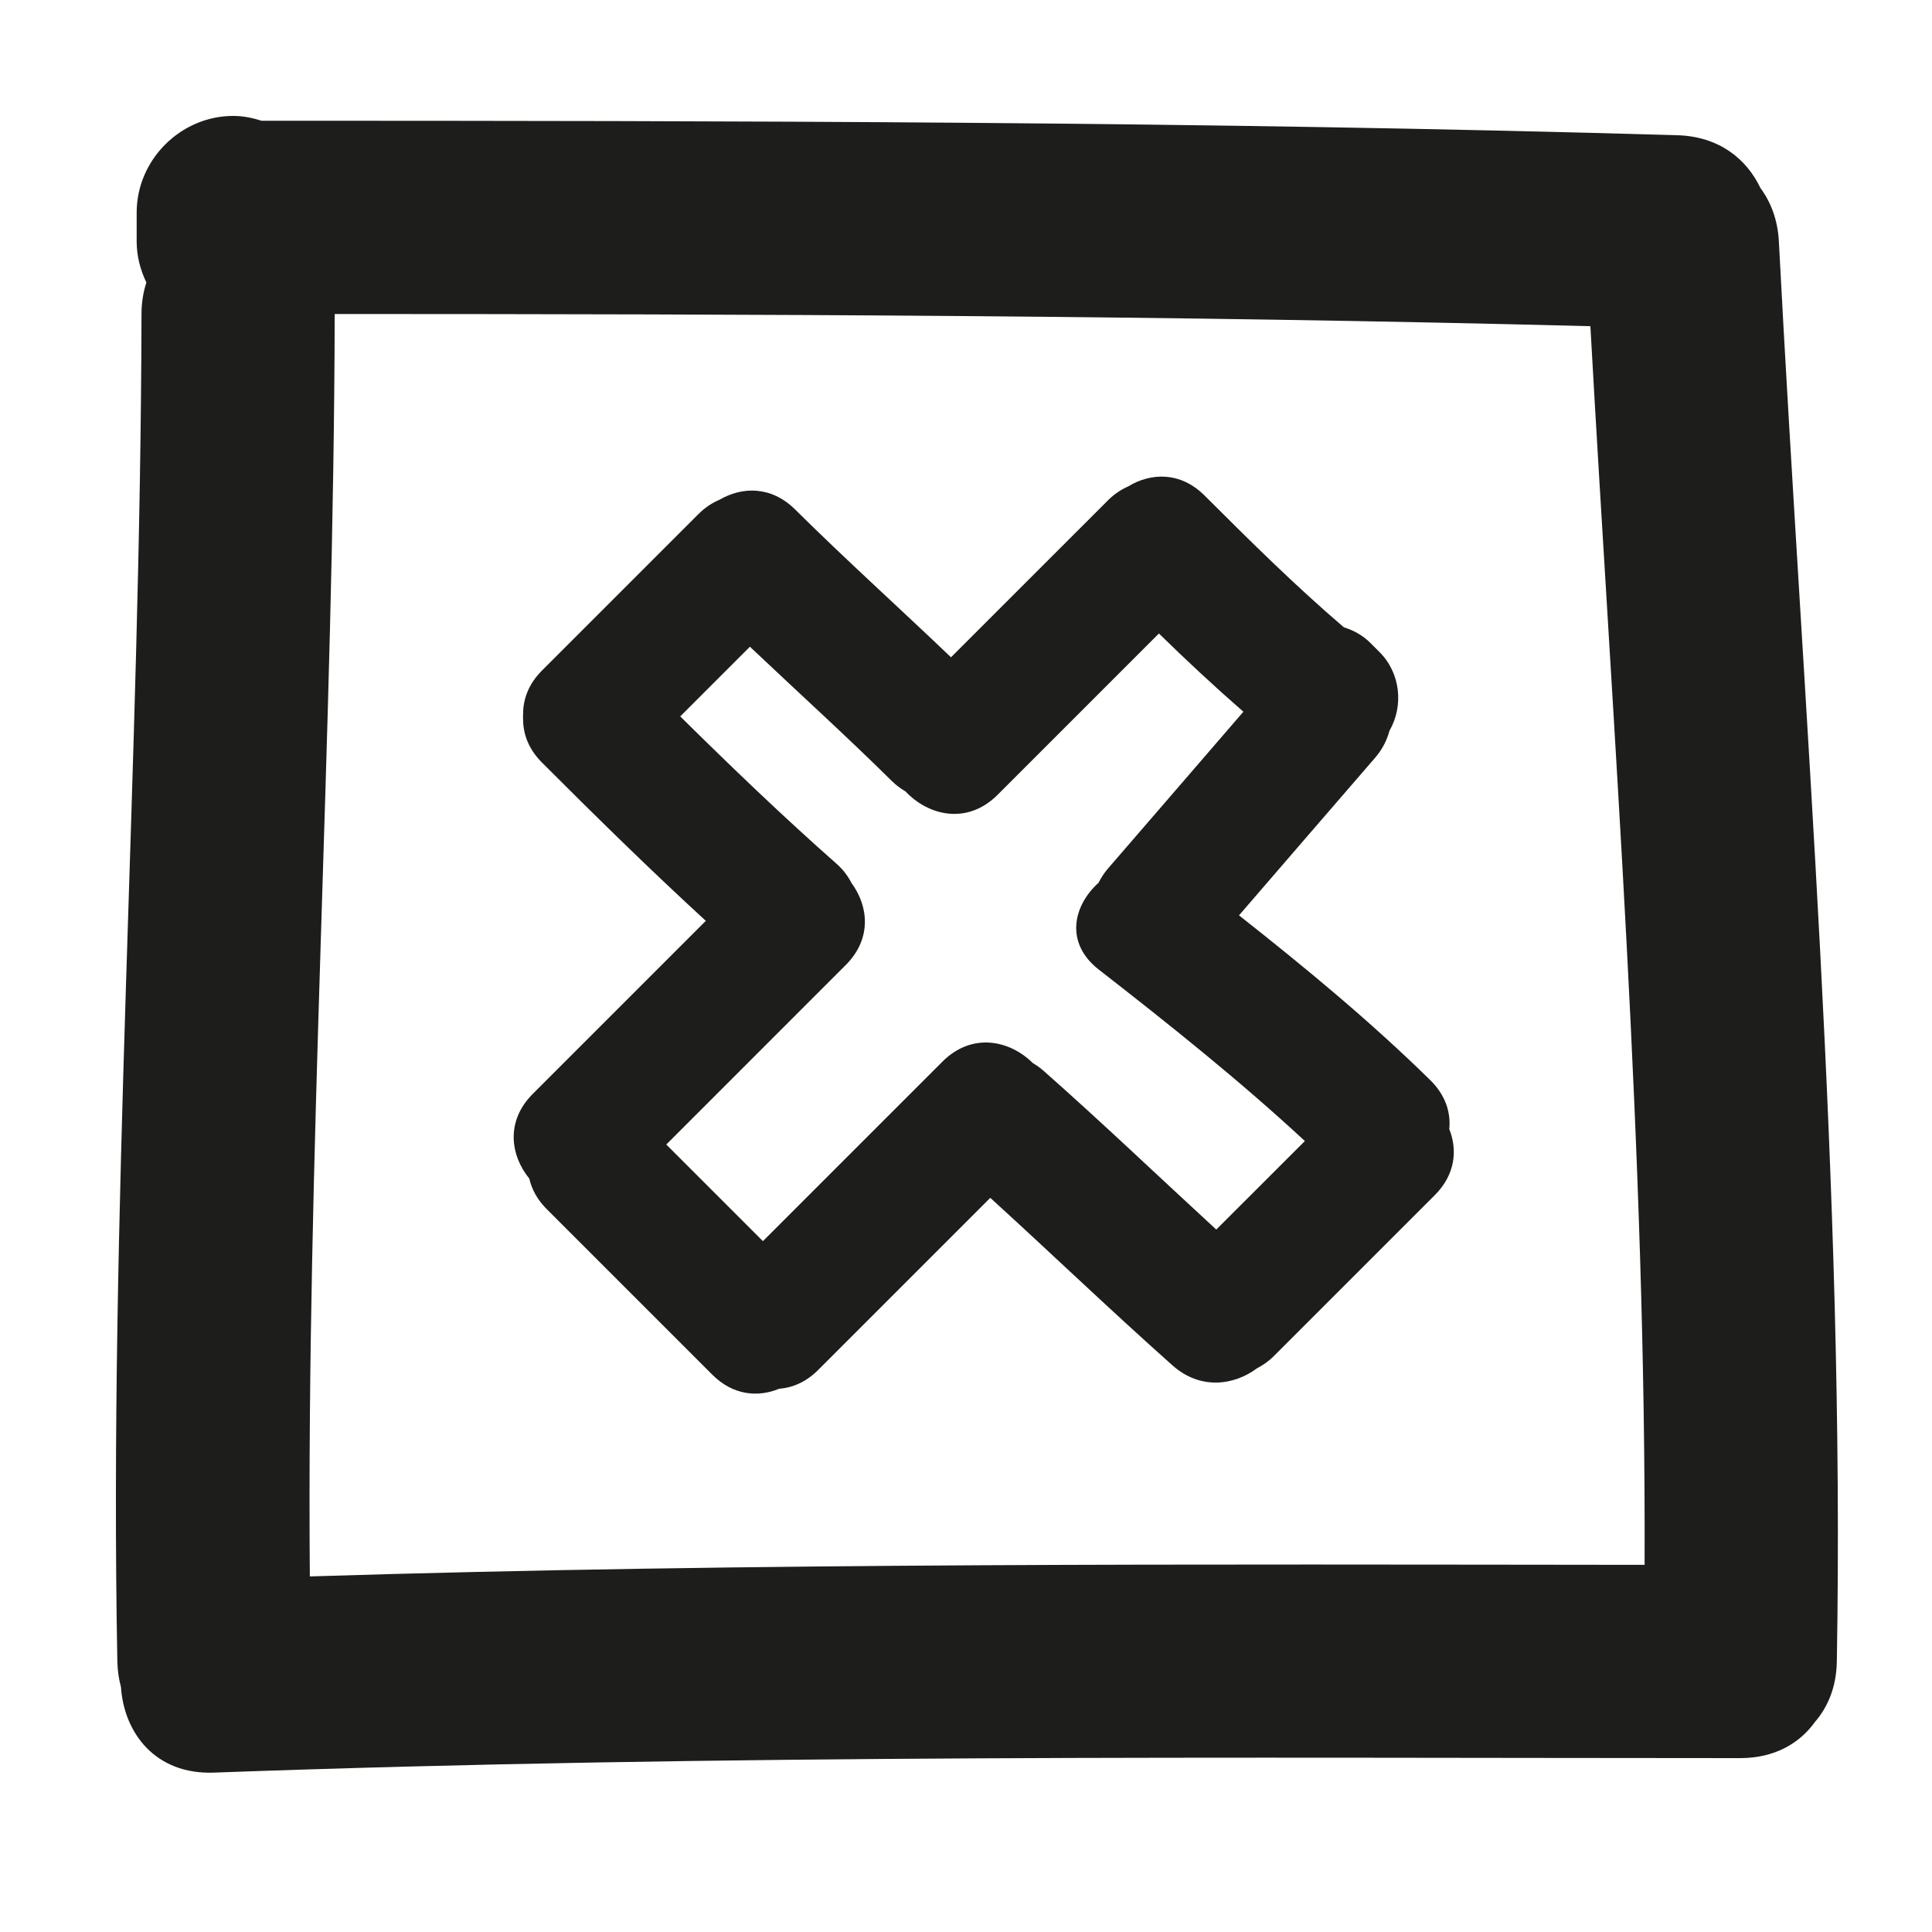 <?xml version="1.0" encoding="iso-8859-1"?>
<!-- Generator: Adobe Illustrator 17.0.2, SVG Export Plug-In . SVG Version: 6.00 Build 0)  -->
<!DOCTYPE svg PUBLIC "-//W3C//DTD SVG 1.1//EN" "http://www.w3.org/Graphics/SVG/1.1/DTD/svg11.dtd">
<svg version="1.1" id="Capa_1" xmlns="http://www.w3.org/2000/svg" xmlns:xlink="http://www.w3.org/1999/xlink" x="0px" y="0px"
	 width="100px" height="100px" viewBox="0 0 100 100" style="enable-background:new 0 0 100 100;" xml:space="preserve">
<g>
	<path style="fill:#1D1D1B;" d="M91.119,9.731C90.403,8.223,88.974,7.063,86.824,7C62.401,6.286,37.969,6.251,13.538,6.25
		C13.07,6.102,12.585,6,12.074,6c-2.726,0-5,2.274-5,5v1.5c0,0.758,0.19,1.473,0.503,2.122C7.418,15.11,7.325,15.65,7.324,16.25
		C7.275,39.508,5.637,62.738,6.074,86c0.009,0.474,0.077,0.909,0.186,1.314c0.155,2.358,1.756,4.548,4.814,4.436
		c26.324-0.963,52.664-0.756,79-0.75c1.784,0,3.072-0.766,3.869-1.873c0.672-0.778,1.108-1.817,1.131-3.127
		c0.425-24.547-1.725-49.008-3-73.5C92.016,11.381,91.659,10.461,91.119,9.731z M16.037,81.595
		c-0.178-21.789,1.241-43.554,1.287-65.343c21.667,0.005,43.334,0.071,64.994,0.632c1.192,21.363,2.885,42.708,2.806,64.112
		C62.093,80.975,39.059,80.877,16.037,81.595z"/>
	<path style="fill:#1D1D1B;" d="M74.027,55.904c-3.117-3.059-6.475-5.826-9.896-8.526c2.345-2.716,4.688-5.435,7.037-8.148
		c0.386-0.446,0.62-0.921,0.748-1.4c0.743-1.287,0.581-2.987-0.511-4.078l-0.476-0.476c-0.393-0.392-0.867-0.651-1.37-0.806
		c-2.514-2.151-4.865-4.477-7.205-6.816c-1.255-1.254-2.785-1.191-3.955-0.48c-0.36,0.161-0.715,0.386-1.047,0.719l-8.129,8.128
		c-2.679-2.561-5.435-5.042-8.069-7.652c-1.238-1.226-2.74-1.182-3.903-0.507c-0.378,0.161-0.75,0.396-1.099,0.745l-8.099,8.099
		c-0.7,0.701-0.979,1.488-0.977,2.252c-0.005,0.045-0.003,0.09-0.005,0.135c0.002,0.04,0.001,0.081,0.004,0.121
		c-0.002,0.765,0.275,1.554,0.978,2.256c2.781,2.781,5.582,5.537,8.48,8.193l-8.957,8.957c-1.414,1.414-1.158,3.18-0.181,4.382
		c0.128,0.542,0.401,1.079,0.896,1.573l8.575,8.575c1.084,1.084,2.374,1.18,3.461,0.732c0.689-0.054,1.389-0.341,2.018-0.97
		L51.257,62c3.158,2.875,6.239,5.834,9.431,8.672c1.436,1.277,3.174,1.046,4.381,0.147c0.295-0.156,0.585-0.349,0.859-0.623
		l8.338-8.337c1.069-1.07,1.176-2.341,0.748-3.419C75.098,57.589,74.828,56.69,74.027,55.904z M62.954,63.642
		c-2.979-2.738-5.902-5.535-8.936-8.214c-0.184-0.162-0.373-0.292-0.564-0.407c-1.192-1.184-3.145-1.601-4.676-0.069l-9.29,9.29
		l-5.002-5.002l9.289-9.29c1.359-1.358,1.183-3.045,0.301-4.241c-0.177-0.347-0.421-0.685-0.776-0.999
		c-2.782-2.456-5.454-5.023-8.092-7.629l3.607-3.607c2.446,2.317,4.946,4.578,7.343,6.949c0.229,0.227,0.468,0.398,0.712,0.542
		c1.181,1.258,3.192,1.746,4.767,0.173l8.348-8.349c1.42,1.391,2.874,2.744,4.372,4.05c-2.334,2.703-4.665,5.41-7.003,8.11
		c-0.209,0.24-0.364,0.49-0.494,0.744c-1.311,1.178-1.762,3.113,0.018,4.497c3.654,2.844,7.268,5.725,10.662,8.87L62.954,63.642z"/>
</g>
</svg>
